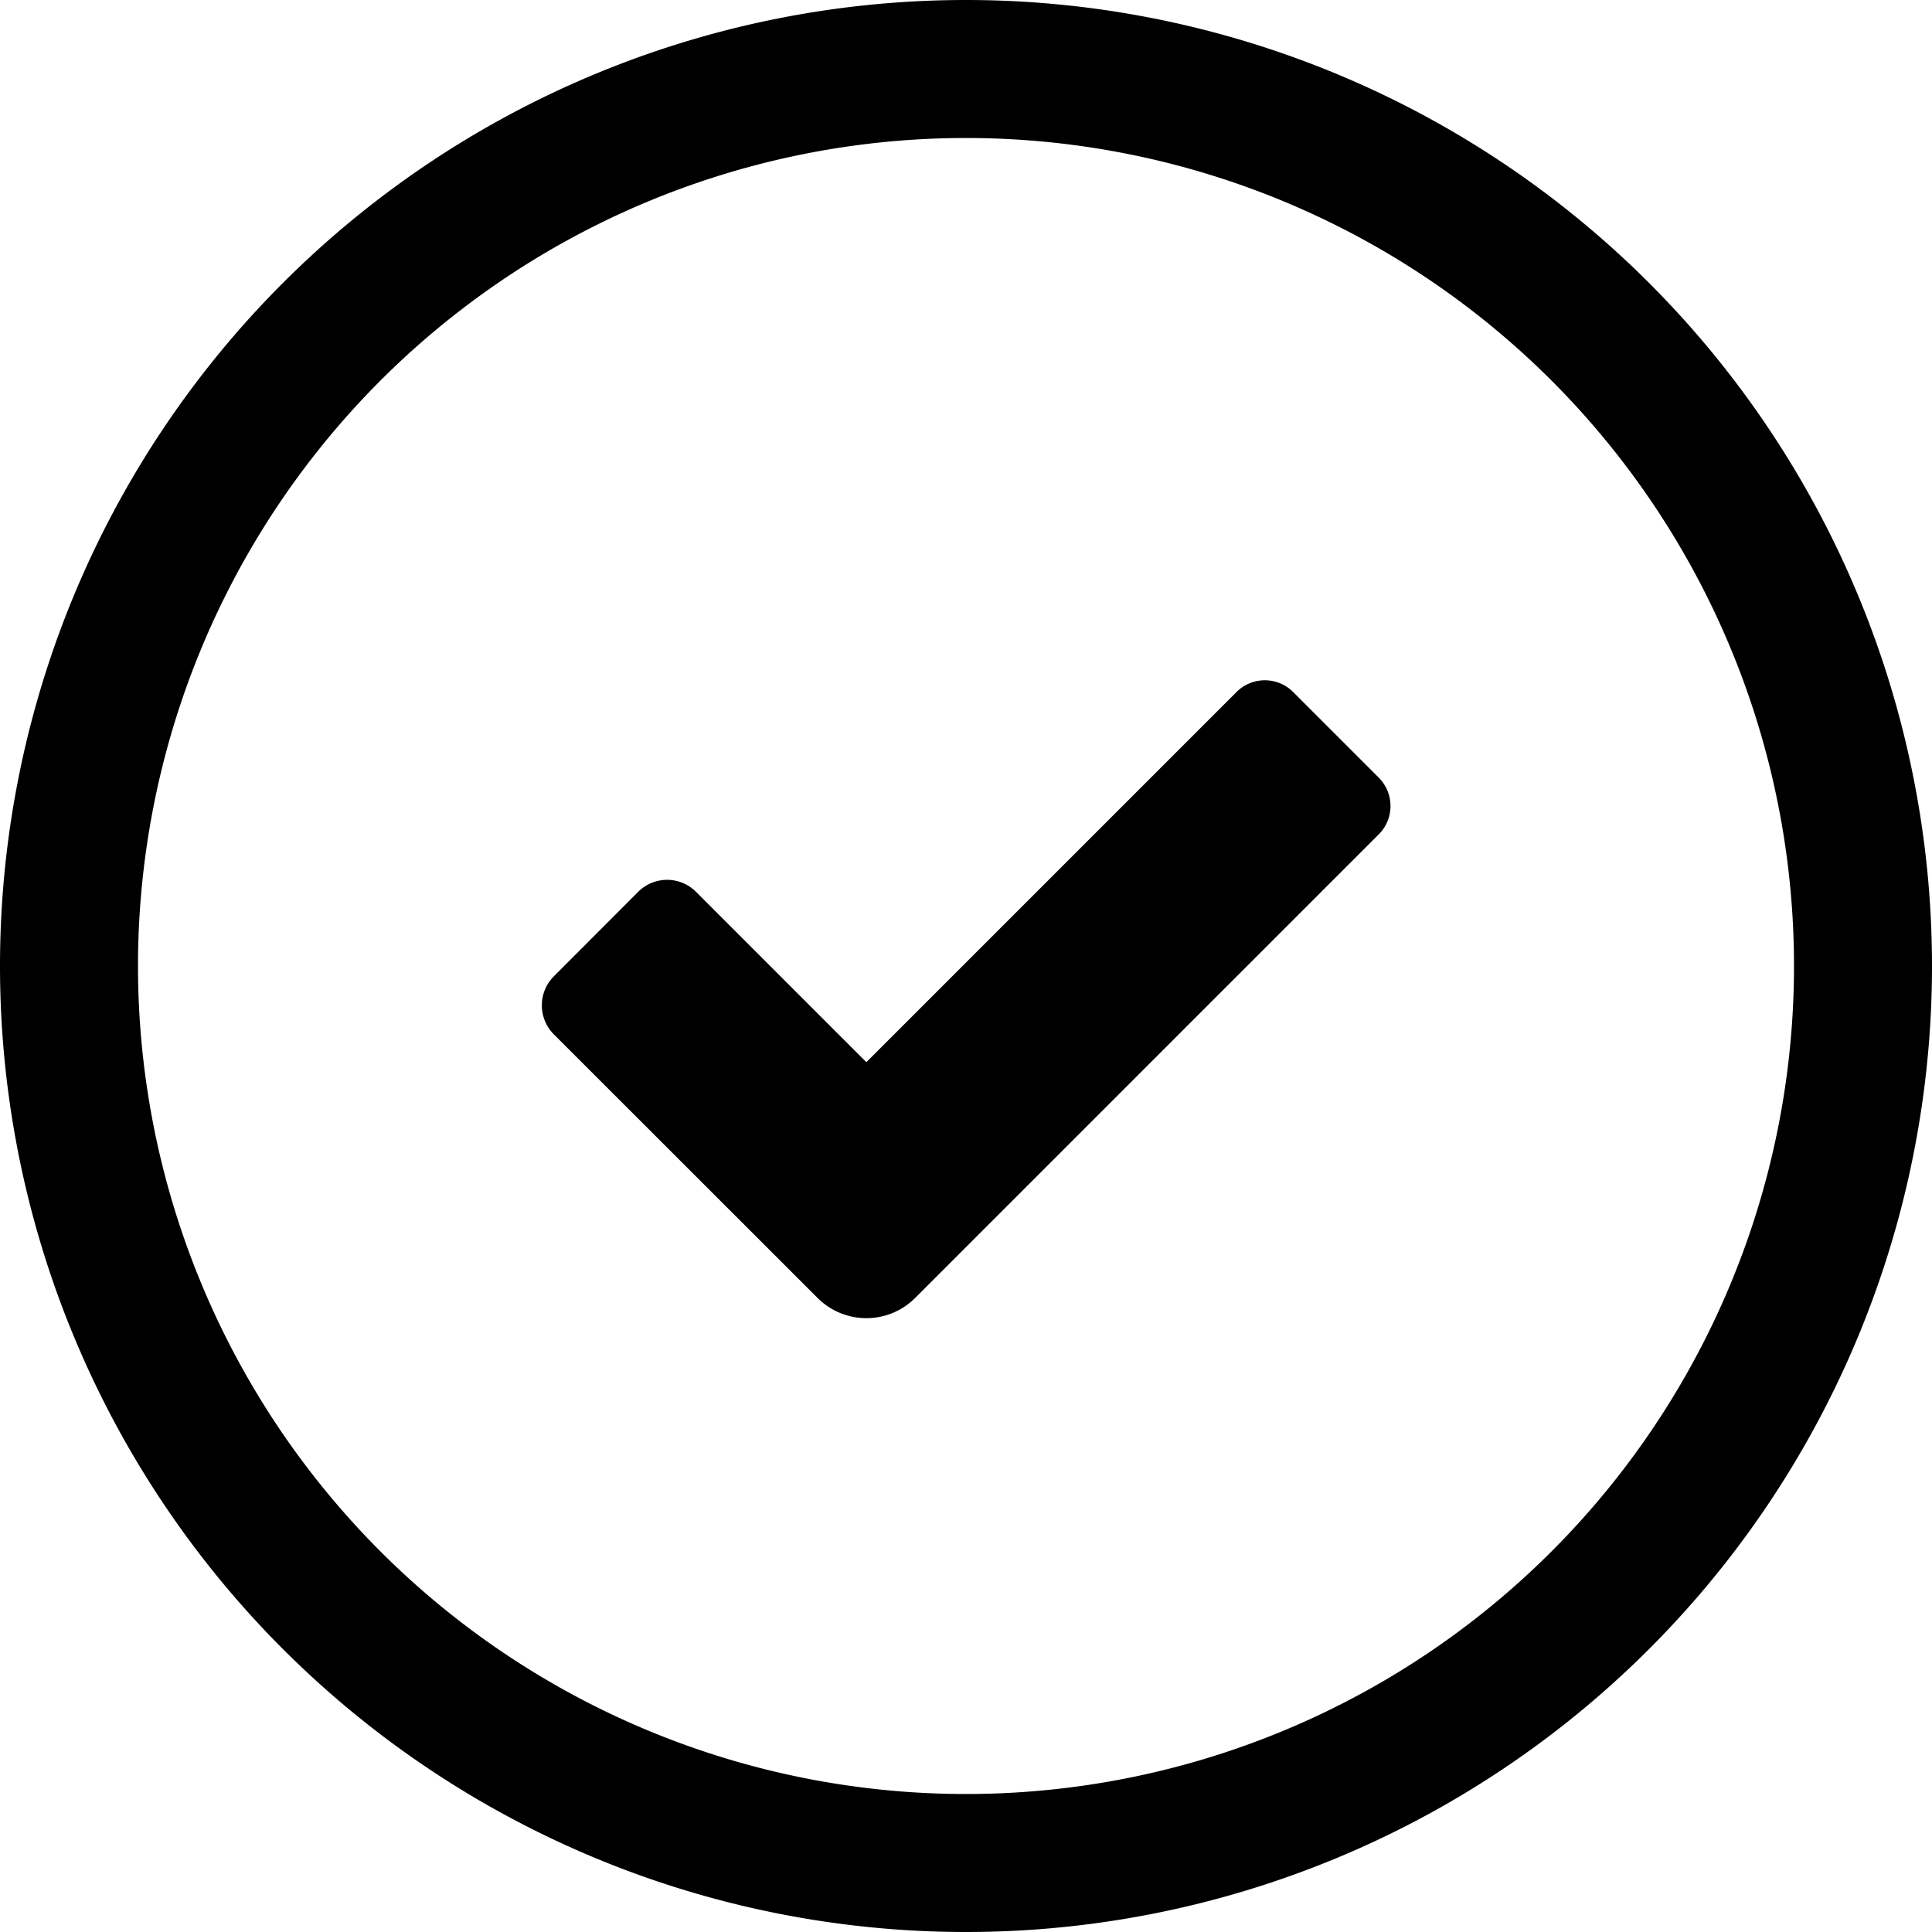 <svg xmlns="http://www.w3.org/2000/svg" width="14" height="14" viewBox="0 0 14 14"><path fill-rule="evenodd" d="M0 7a7 7 0 1 1 14 0A7 7 0 0 1 0 7z M13 7A6 6 0 1 0 1 7a6 6 0 0 0 12 0z"/><path d="M6.278 7.697L5.045 6.464a.296.296 0 0 0-.42-.002l-.613.614a.298.298 0 0 0 .002.42l1.91 1.909a.5.5 0 0 0 .703.005l.265-.265L9.997 6.04a.291.291 0 0 0-.009-.408l-.614-.614a.29.29 0 0 0-.408-.009L6.278 7.697z"/></svg>